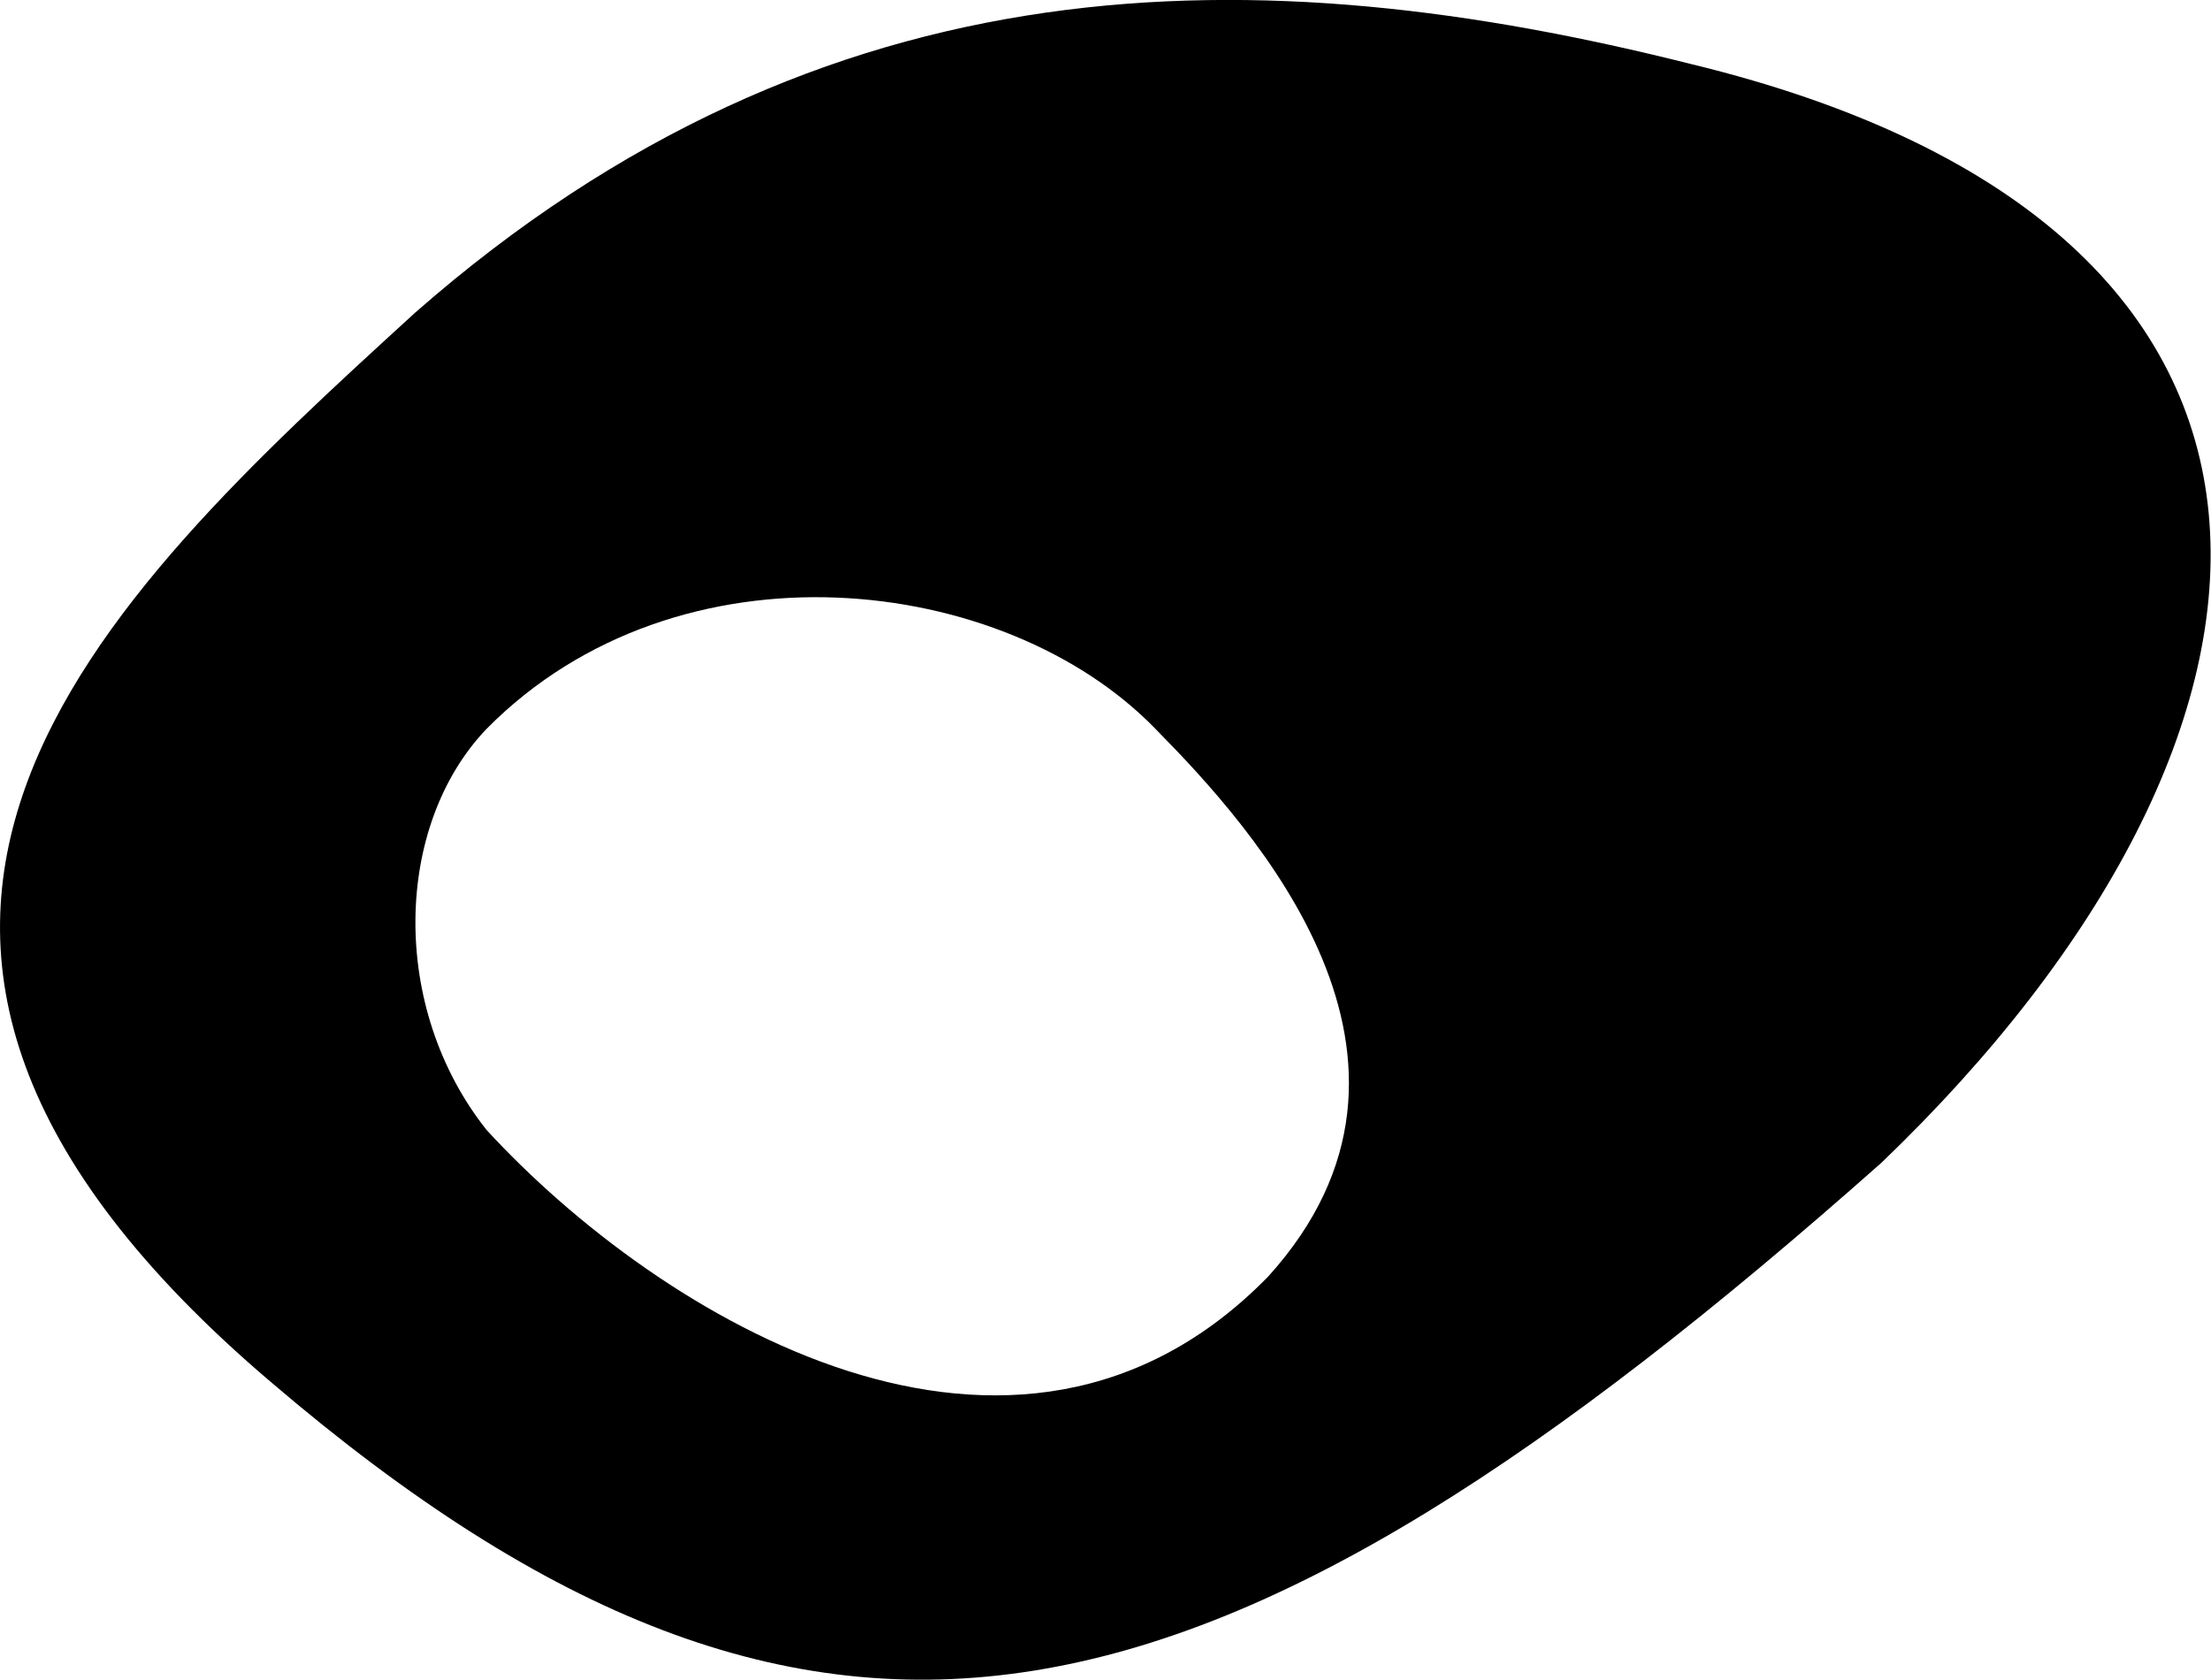 <svg xmlns="http://www.w3.org/2000/svg" viewBox="-2.638 181.55 16.53 12.56">
	<path d="M -0.61 191.887 C -4.571 188.521 -1.914 186.061 0.468 183.886 C 3.536 181.196 6.785 181.218 10.005 182.029 C 15.08 183.259 14.776 187.032 11.429 190.244 C 6.456 194.655 3.519 195.415 -0.61 191.887 M 1 190 C 2.289 191.402 4.951 193.033 6.843 191.096 C 8.311 189.475 6.733 187.743 6.001 187.001 C 4.873 185.836 2.437 185.547 1 187 C 0.309 187.722 0.272 189.083 1 190" fill="#000000"/>
</svg>